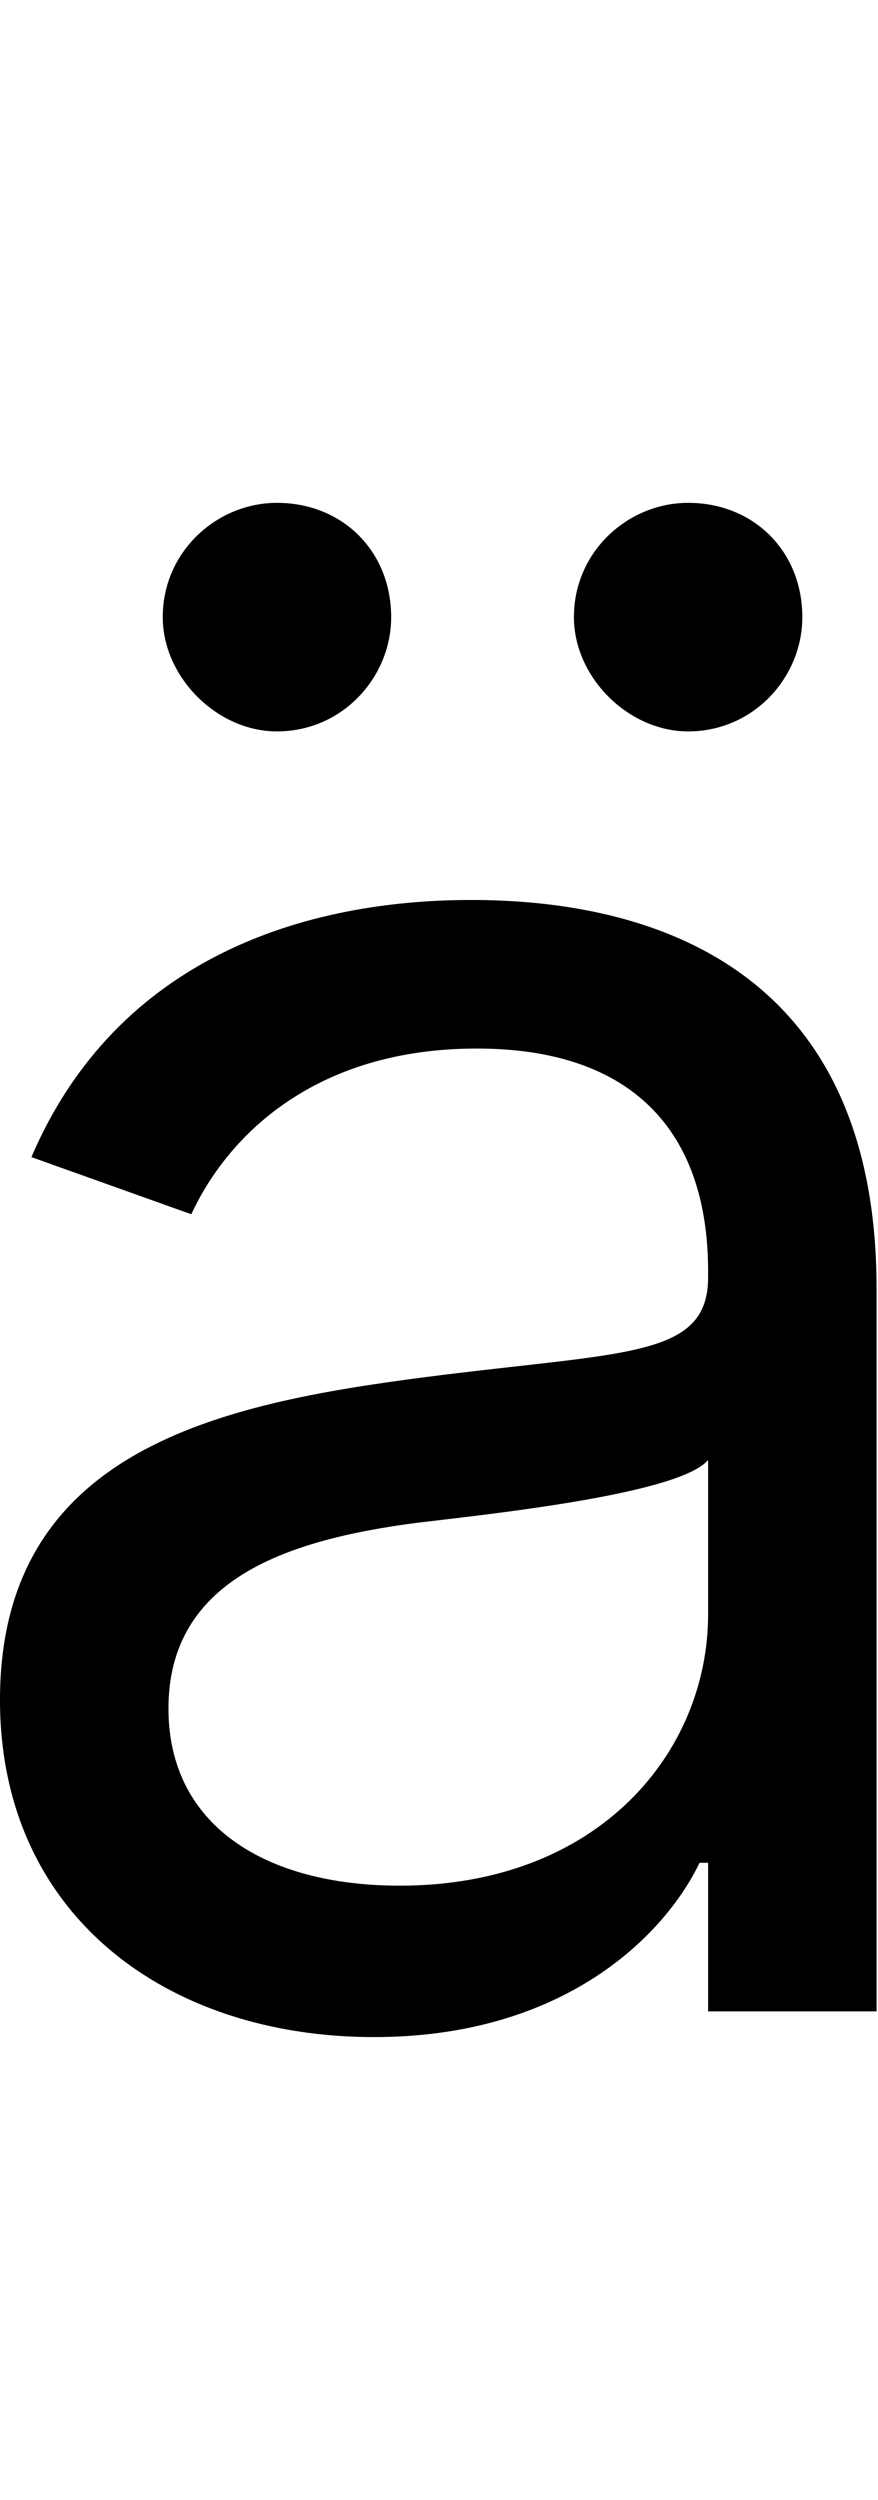 <svg id="svg-adieresiscyrillic" xmlns="http://www.w3.org/2000/svg" width="123" height="350"><path d="M668 36C936 36 1076 -108 1124 -208H1136V0H1372V-1012C1372 -1500 1000 -1556 804 -1556C572 -1556 308 -1476 188 -1196L412 -1116C464 -1228 587 -1348 812 -1348C1029 -1348 1136 -1233 1136 -1036V-1028C1136 -914 1020 -924 740 -888C455 -851 144 -788 144 -436C144 -136 376 36 668 36ZM704 -176C516 -176 380 -260 380 -424C380 -604 544 -660 728 -684C828 -696 1096 -724 1136 -772V-556C1136 -364 984 -176 704 -176ZM532 -1792C624 -1792 692 -1868 692 -1952C692 -2044 624 -2112 532 -2112C448 -2112 372 -2044 372 -1952C372 -1868 448 -1792 532 -1792ZM1108 -1792C1200 -1792 1268 -1868 1268 -1952C1268 -2044 1200 -2112 1108 -2112C1024 -2112 948 -2044 948 -1952C948 -1868 1024 -1792 1108 -1792Z" transform="translate(-14.4 281.6) scale(0.1)"/></svg>
